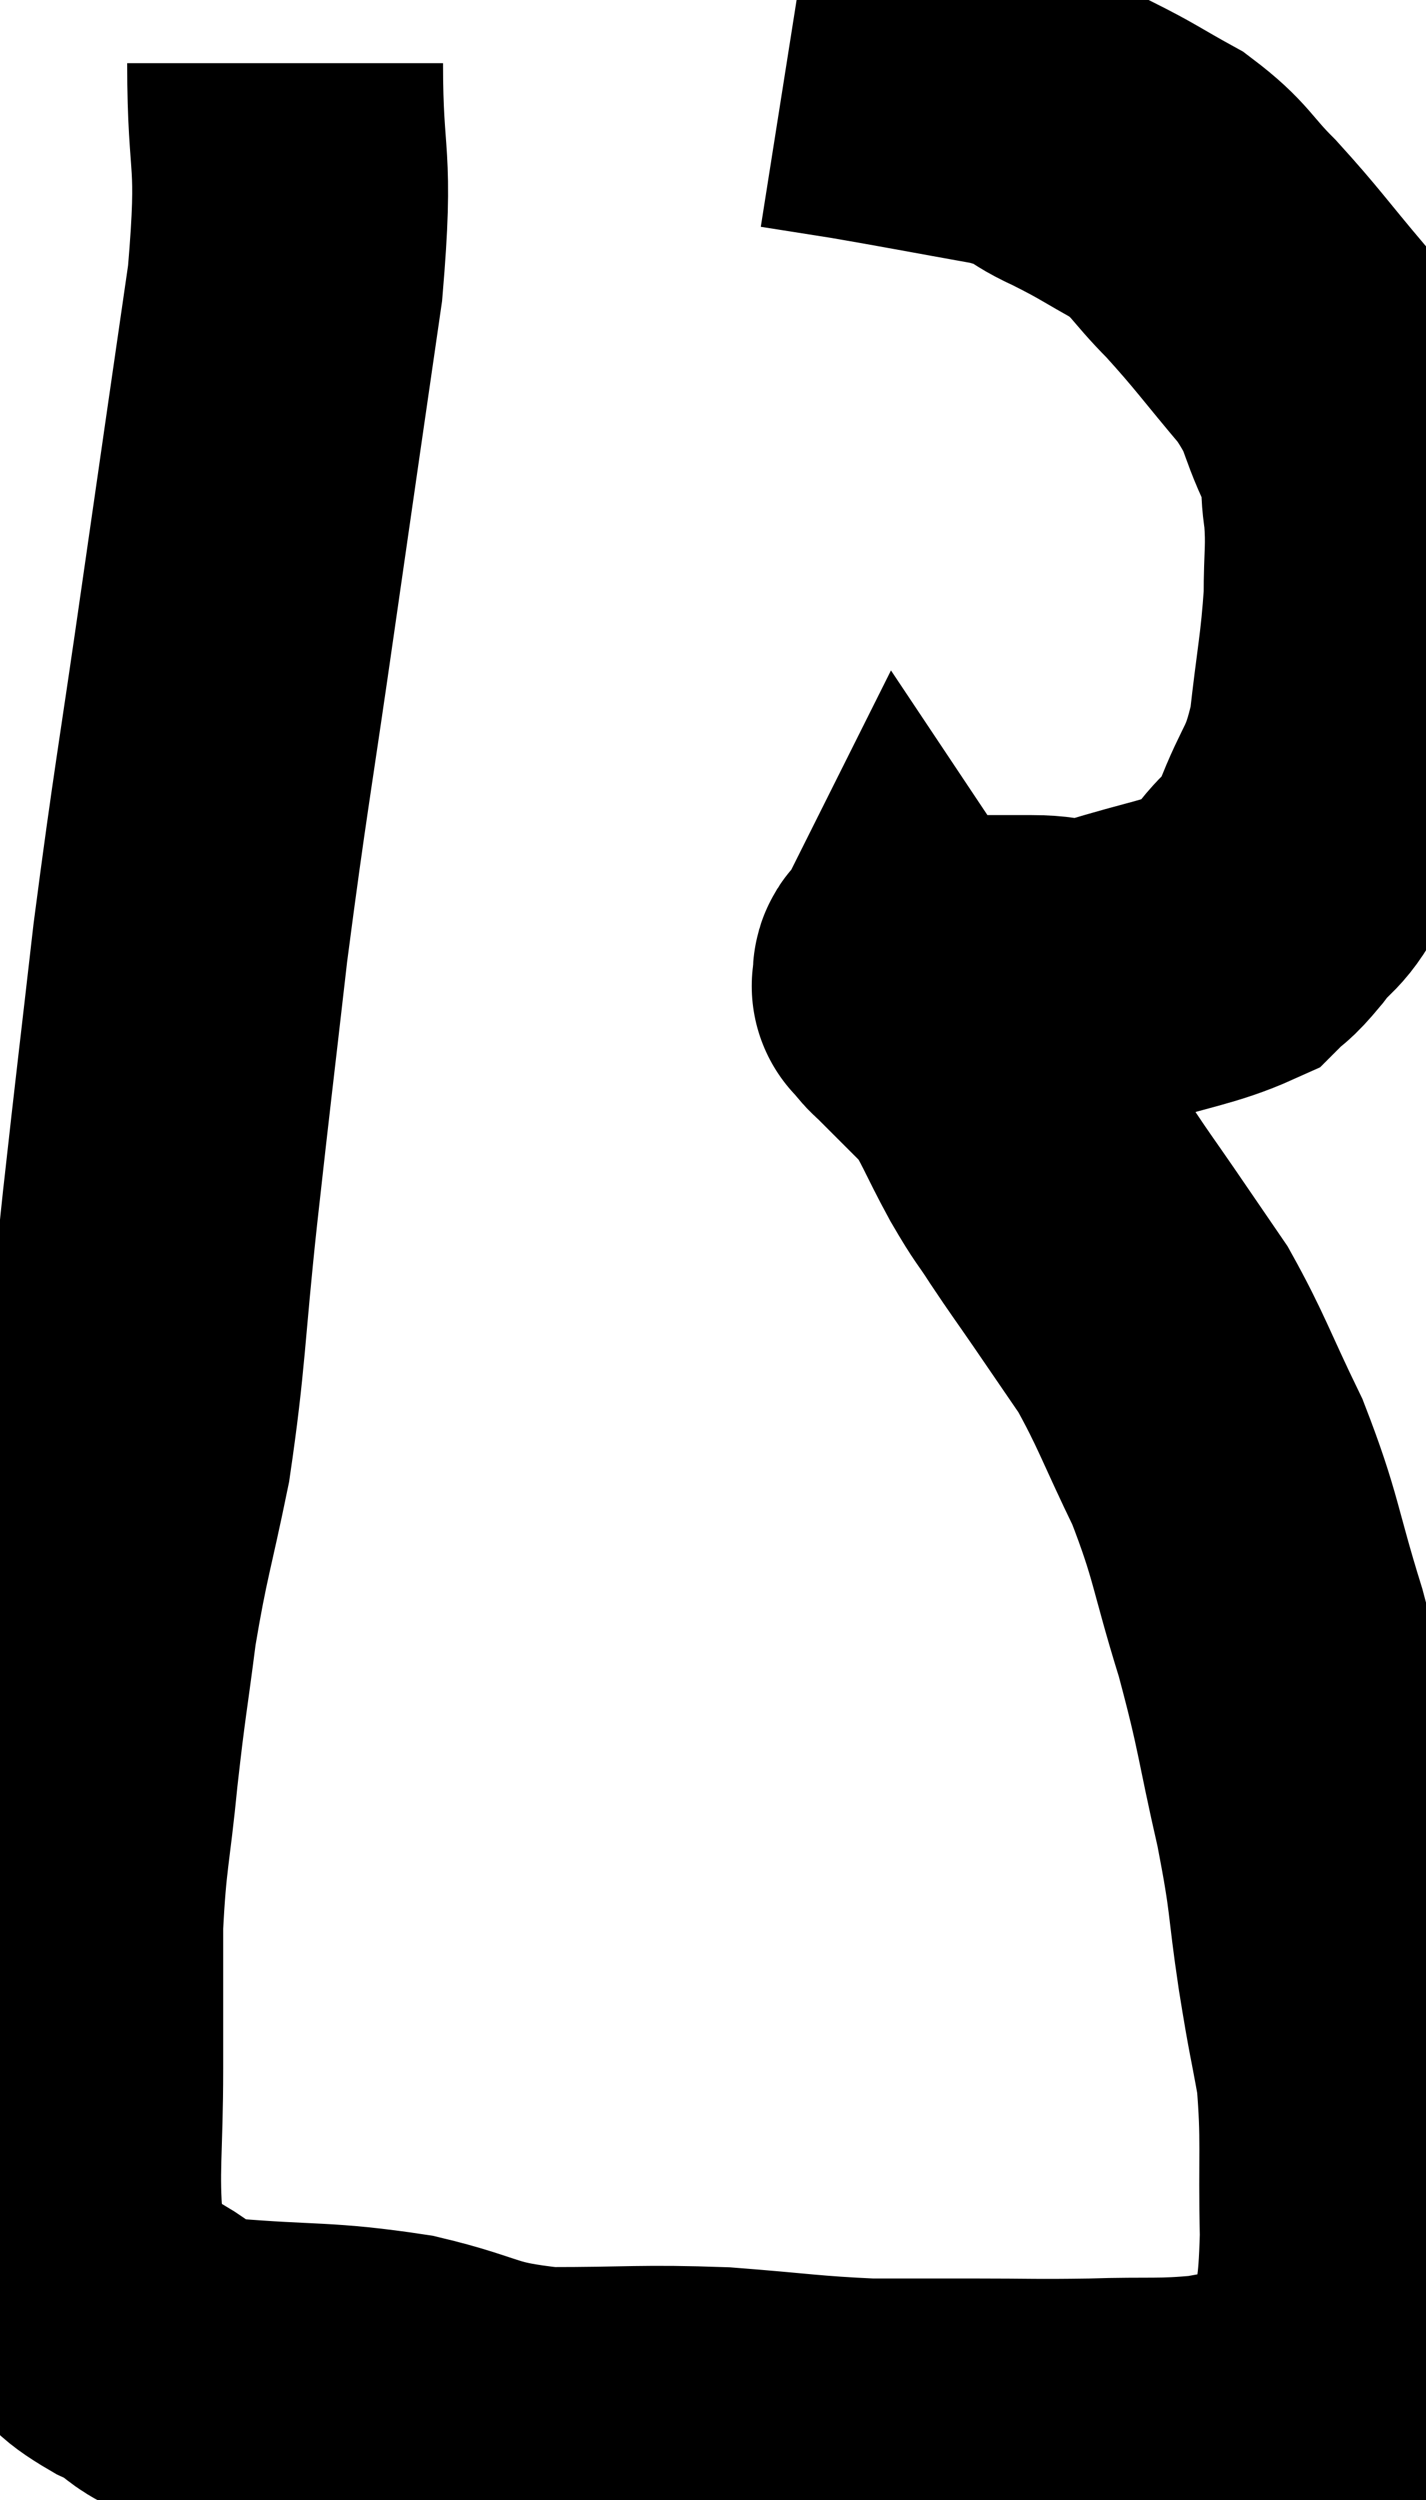 <svg xmlns="http://www.w3.org/2000/svg" viewBox="5.927 4.52 22.573 39.567" width="22.573" height="39.567"><path d="M 10.44 5.52 C 10.44 7.26, 10.62 6.885, 10.44 9 C 10.08 11.49, 10.095 11.37, 9.72 13.98 C 9.33 16.71, 9.255 17.025, 8.94 19.44 C 8.7 21.54, 8.685 21.615, 8.46 23.64 C 8.25 25.59, 8.28 25.905, 8.04 27.54 C 7.77 28.86, 7.71 28.935, 7.5 30.18 C 7.35 31.35, 7.335 31.32, 7.2 32.52 C 7.08 33.75, 7.02 33.795, 6.96 34.98 C 6.96 36.12, 6.96 36.06, 6.96 37.26 C 6.96 38.52, 6.885 38.88, 6.96 39.78 C 7.11 40.32, 7.005 40.44, 7.26 40.86 C 7.62 41.16, 7.44 41.145, 7.98 41.46 C 8.7 41.79, 8.34 41.895, 9.42 42.12 C 10.86 42.24, 11.01 42.165, 12.3 42.36 C 13.44 42.63, 13.32 42.765, 14.58 42.9 C 15.96 42.9, 16.065 42.855, 17.34 42.9 C 18.51 42.99, 18.69 43.035, 19.68 43.08 C 20.49 43.08, 20.415 43.08, 21.3 43.08 C 22.26 43.08, 22.275 43.095, 23.22 43.08 C 24.15 43.05, 24.3 43.095, 25.08 43.02 C 25.71 42.9, 25.905 42.9, 26.34 42.78 C 26.58 42.66, 26.595 42.795, 26.82 42.54 C 27.03 42.15, 27.09 42.42, 27.24 41.76 C 27.33 40.83, 27.39 41.01, 27.42 39.9 C 27.39 38.61, 27.45 38.385, 27.36 37.32 C 27.21 36.48, 27.225 36.66, 27.06 35.64 C 26.88 34.44, 26.955 34.56, 26.7 33.24 C 26.37 31.8, 26.415 31.755, 26.04 30.36 C 25.62 29.01, 25.665 28.86, 25.2 27.66 C 24.69 26.61, 24.63 26.37, 24.18 25.56 C 23.79 24.99, 23.76 24.945, 23.4 24.42 C 23.07 23.94, 23.04 23.91, 22.74 23.46 C 22.47 23.04, 22.515 23.16, 22.2 22.62 C 21.84 21.96, 21.795 21.765, 21.48 21.3 C 21.21 21.03, 21.15 20.97, 20.94 20.76 C 20.79 20.61, 20.715 20.535, 20.64 20.46 C 20.64 20.46, 20.685 20.505, 20.64 20.46 C 20.55 20.37, 20.535 20.37, 20.46 20.28 C 20.4 20.19, 20.37 20.145, 20.34 20.1 C 20.34 20.1, 20.34 20.1, 20.34 20.1 C 20.34 20.1, 20.31 20.16, 20.34 20.1 C 20.4 19.98, 20.25 19.905, 20.46 19.86 C 20.82 19.89, 20.73 19.905, 21.18 19.92 C 21.72 19.92, 21.69 19.92, 22.26 19.92 C 22.86 19.92, 22.68 20.07, 23.46 19.92 C 24.42 19.62, 24.78 19.59, 25.38 19.32 C 25.62 19.08, 25.56 19.2, 25.86 18.84 C 26.22 18.36, 26.235 18.555, 26.58 17.88 C 26.91 17.01, 27.015 17.115, 27.24 16.14 C 27.36 15.06, 27.42 14.865, 27.48 13.98 C 27.48 13.29, 27.525 13.215, 27.48 12.6 C 27.39 12.06, 27.525 12.165, 27.3 11.52 C 26.94 10.77, 27.09 10.785, 26.58 10.02 C 25.92 9.24, 25.845 9.105, 25.26 8.46 C 24.75 7.95, 24.795 7.86, 24.24 7.44 C 23.64 7.11, 23.64 7.08, 23.04 6.78 C 22.44 6.51, 22.725 6.48, 21.84 6.24 C 20.67 6.03, 20.37 5.97, 19.5 5.82 C 18.93 5.73, 18.645 5.685, 18.36 5.64 C 18.36 5.64, 18.36 5.64, 18.36 5.64 L 18.36 5.64" fill="none" stroke="black" stroke-width="5"></path></svg>